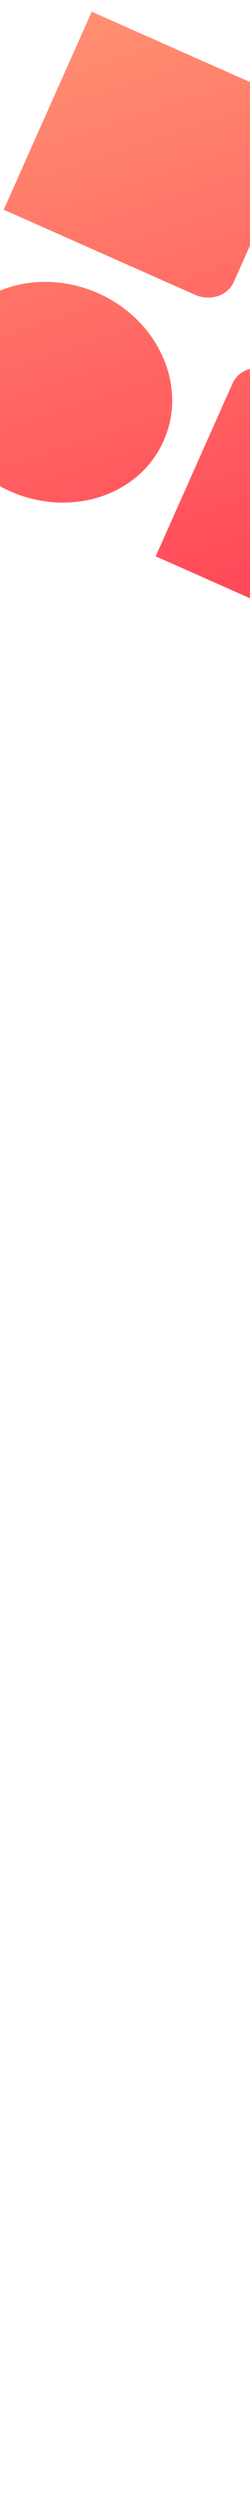 <svg xmlns="http://www.w3.org/2000/svg"   width="3175" height="31740"><defs><linearGradient id="a" x1=".639%" x2="99.361%" y1="0%" y2="100%"><stop offset="0%" stop-color="#ff8f71"/><stop offset="100%" stop-color="#ff3e55"/></linearGradient></defs><path fill="url(#a)" fill-rule="evenodd" d="M 6886 3227.7 v 2793.7 h -3089.9 v -2439.5 c 0 -195.5 176.1 -354.3 392.6 -354.3 h 2697 z m -5146 -4.2 c 853.4 0 1544.9 623.9 1544.9 1394.1 v 5.5 c 0 770.2 -691.7 1394.1 -1544.9 1394.1 S 195.2 5393 195.2 4623.2 v -5.5 c 0 -770.2 691.7 -1394.1 1544.9 -1394.1 z m 1540.3 -3282.8 v 2439.5 c 0 195.5 -176.1 354.3 -392.6 354.3 H 190.4 v -2793.7 h 3089.9 z m 3605.6 0 v 2793.7 h -2697 c -216.7 0 -392.6 -158.8 -392.6 -354.3 v -2439.5 h 3089.9 z" transform="matrix(0.9,0.4,-0.4,0.9,969.4,125.4)" /></svg>